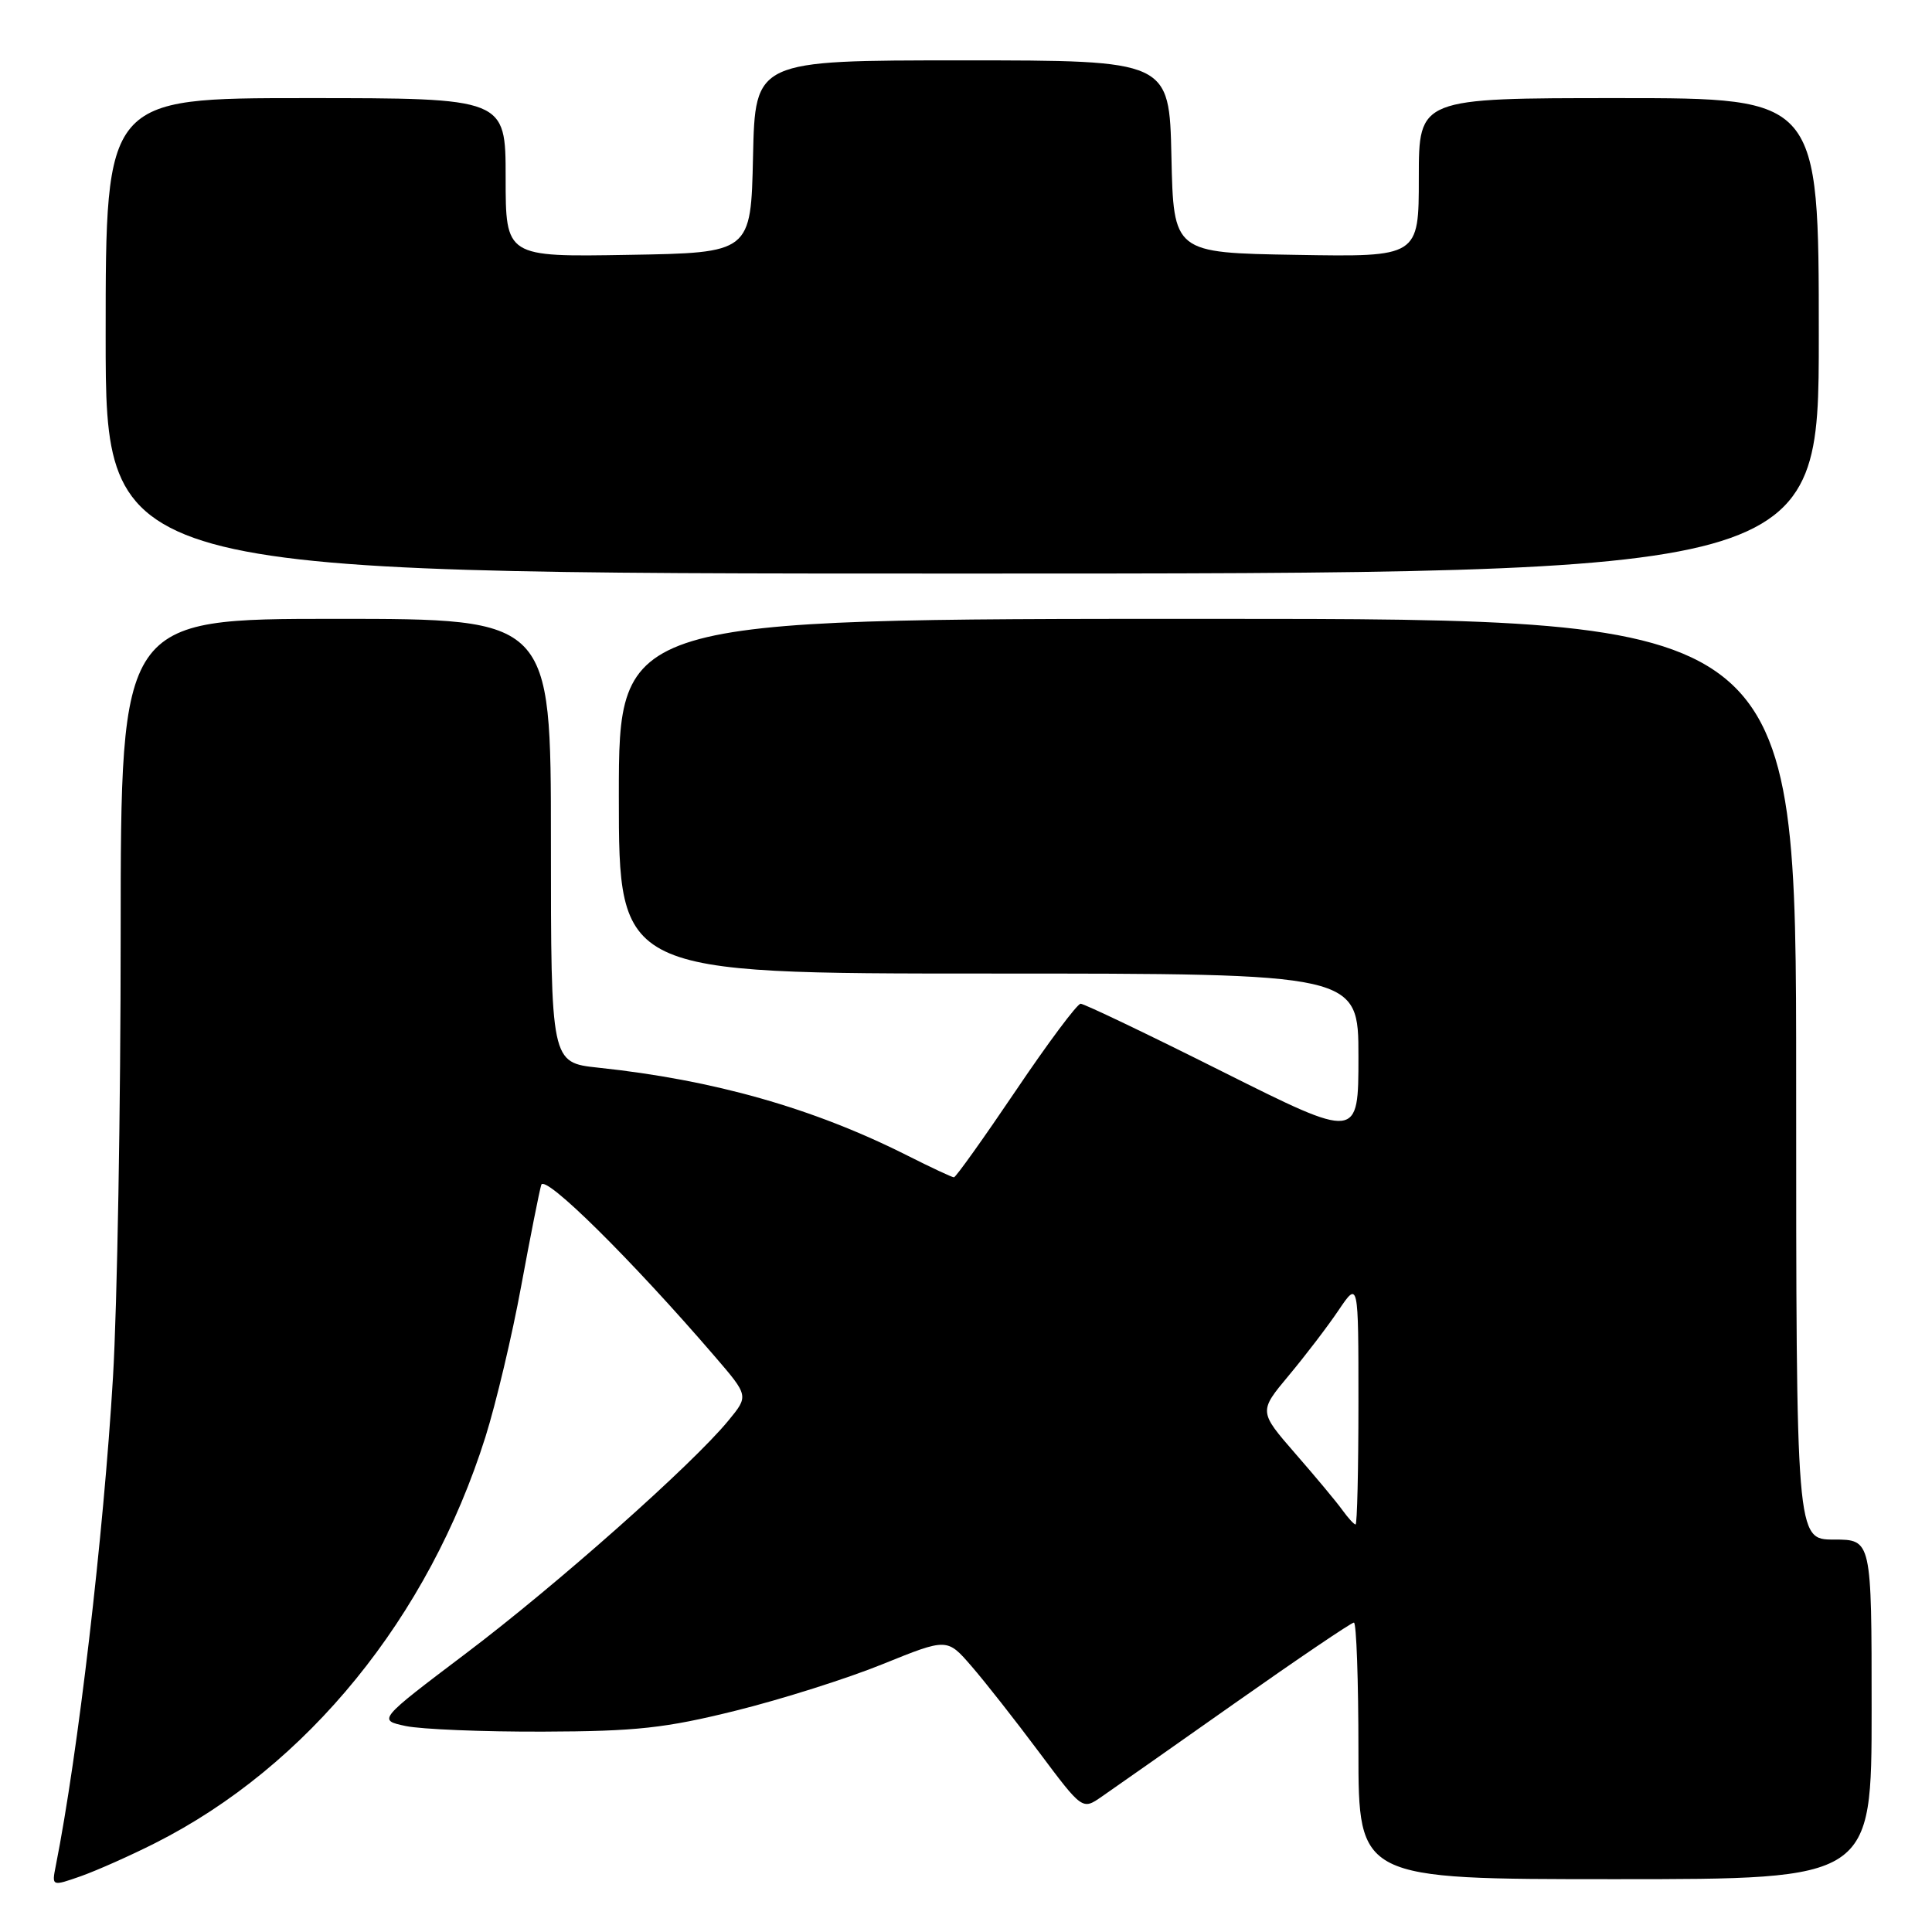 <?xml version="1.0" encoding="UTF-8" standalone="no"?>
<!DOCTYPE svg PUBLIC "-//W3C//DTD SVG 1.1//EN" "http://www.w3.org/Graphics/SVG/1.1/DTD/svg11.dtd" >
<svg xmlns="http://www.w3.org/2000/svg" xmlns:xlink="http://www.w3.org/1999/xlink" version="1.1" viewBox="0 0 256 256">
 <g >
 <path fill="currentColor"
d=" M 20.56 244.22 C 40.73 234.04 56.78 214.30 64.32 190.41 C 65.72 185.96 67.86 176.96 69.06 170.41 C 70.27 163.86 71.47 157.82 71.72 157.00 C 72.18 155.54 83.68 166.91 94.71 179.73 C 99.21 184.96 99.21 184.96 96.52 188.23 C 91.73 194.07 73.78 209.99 61.77 219.06 C 50.05 227.92 50.05 227.92 53.77 228.71 C 55.82 229.14 64.03 229.48 72.00 229.45 C 84.33 229.41 88.15 228.99 97.50 226.67 C 103.55 225.17 112.33 222.39 117.00 220.49 C 125.50 217.05 125.50 217.05 128.72 220.77 C 130.50 222.82 134.53 227.95 137.68 232.17 C 143.42 239.84 143.42 239.84 145.96 238.08 C 147.36 237.12 155.32 231.53 163.65 225.66 C 171.97 219.80 179.06 215.00 179.40 215.00 C 179.73 215.00 180.00 222.65 180.00 232.00 C 180.00 249.00 180.00 249.00 214.00 249.00 C 248.00 249.00 248.00 249.00 248.00 226.50 C 248.00 204.00 248.00 204.00 243.00 204.00 C 238.00 204.00 238.00 204.00 238.00 143.00 C 238.00 82.00 238.00 82.00 160.00 82.00 C 82.00 82.00 82.00 82.00 82.00 105.50 C 82.00 129.00 82.00 129.00 131.00 129.00 C 180.00 129.00 180.00 129.00 180.00 140.01 C 180.00 151.01 180.00 151.01 162.01 142.01 C 152.12 137.05 143.65 133.00 143.19 133.00 C 142.74 133.00 138.87 138.18 134.61 144.50 C 130.34 150.82 126.65 156.00 126.40 156.00 C 126.15 156.00 123.37 154.70 120.22 153.11 C 107.80 146.85 94.59 143.09 79.25 141.47 C 73.00 140.80 73.00 140.80 73.00 111.40 C 73.00 82.00 73.00 82.00 44.50 82.00 C 16.00 82.00 16.00 82.00 15.99 123.75 C 15.99 146.71 15.53 173.15 14.97 182.50 C 13.73 203.36 10.33 232.45 7.39 247.23 C 6.85 249.96 6.85 249.96 10.73 248.60 C 12.86 247.84 17.28 245.88 20.56 244.22 Z  M 241.00 44.50 C 241.00 13.00 241.00 13.00 214.50 13.00 C 188.00 13.00 188.00 13.00 188.00 23.52 C 188.00 34.05 188.00 34.05 171.75 33.77 C 155.50 33.50 155.50 33.50 155.22 20.75 C 154.94 8.00 154.94 8.00 127.50 8.00 C 100.06 8.00 100.06 8.00 99.78 20.75 C 99.50 33.50 99.50 33.50 83.25 33.77 C 67.00 34.05 67.00 34.05 67.00 23.52 C 67.00 13.00 67.00 13.00 40.50 13.00 C 14.00 13.00 14.00 13.00 14.00 44.50 C 14.00 76.00 14.00 76.00 127.50 76.00 C 241.00 76.00 241.00 76.00 241.00 44.50 Z  M 177.87 200.09 C 177.12 199.04 174.31 195.67 171.64 192.61 C 166.79 187.03 166.79 187.03 170.76 182.27 C 172.95 179.65 175.93 175.75 177.37 173.61 C 180.00 169.72 180.00 169.72 180.00 185.86 C 180.00 194.74 179.83 202.00 179.62 202.00 C 179.41 202.00 178.63 201.14 177.87 200.09 Z "/>
</g>
</svg>